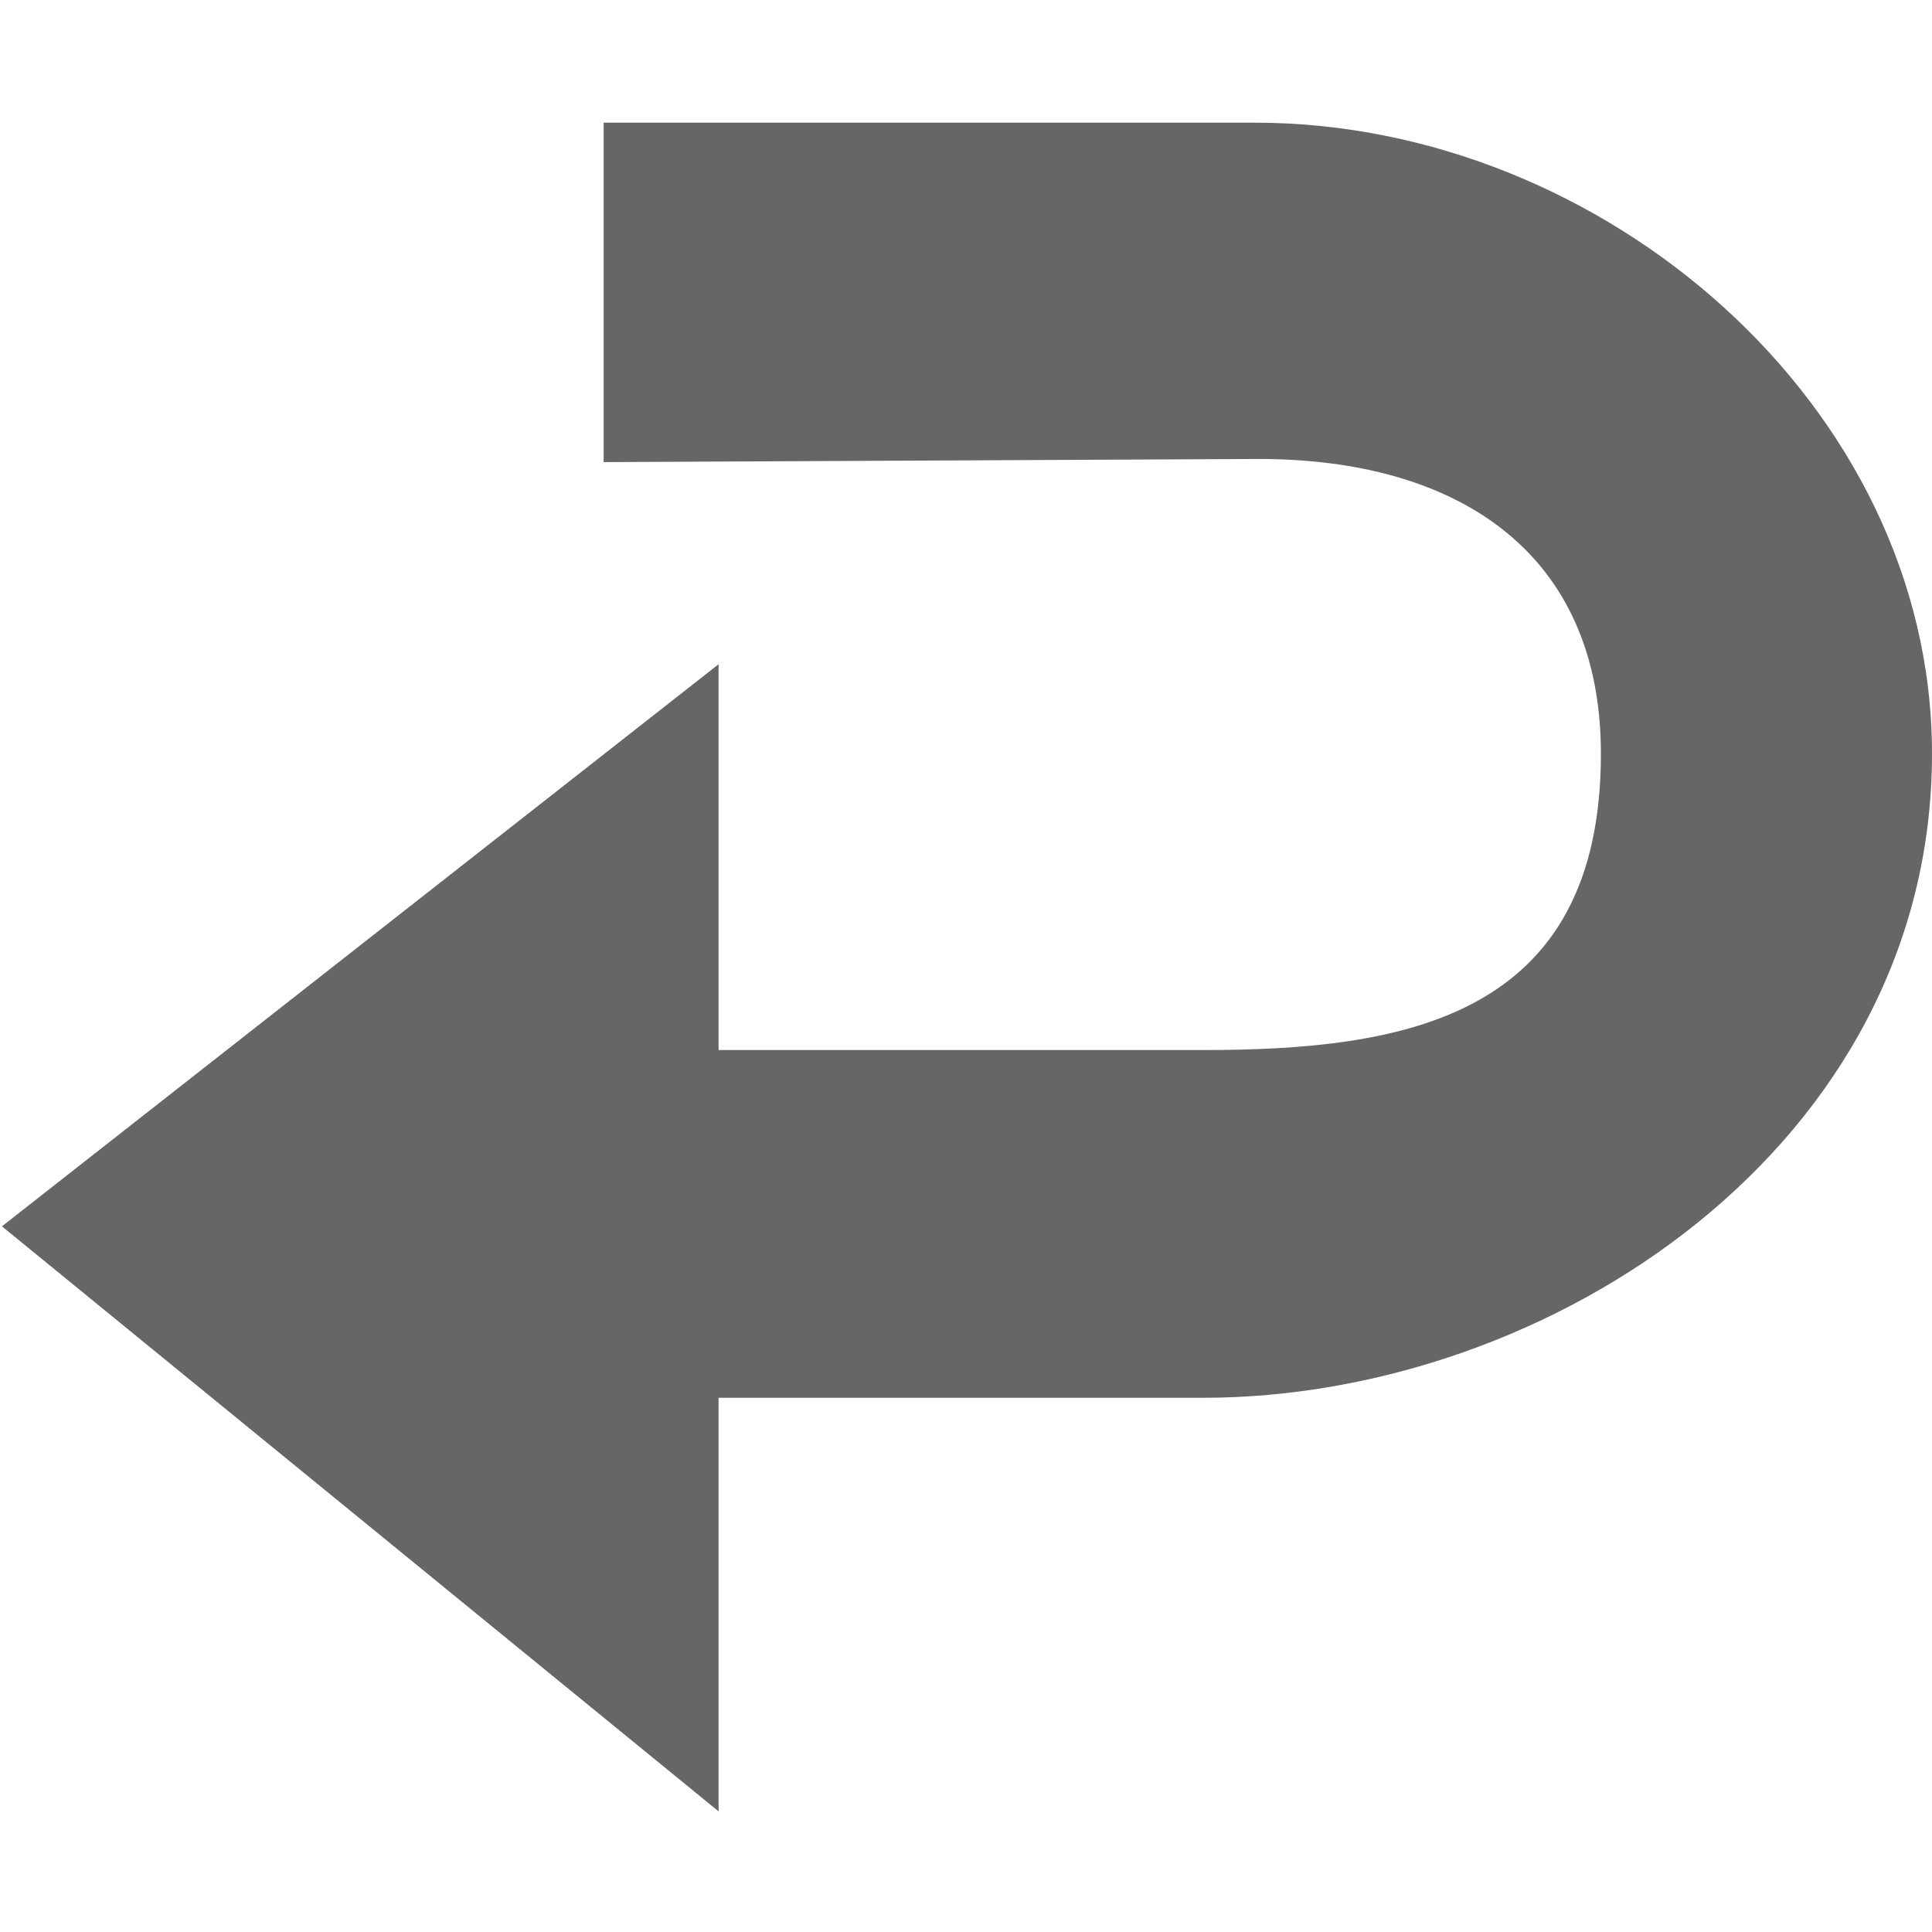 <svg xmlns="http://www.w3.org/2000/svg" xmlns:xlink="http://www.w3.org/1999/xlink" id="Layer_1" width="16" height="16" x="0" y="0" enable-background="new 0 0 16 16" version="1.1" viewBox="0 0 16 16" xml:space="preserve"><path fill-rule="evenodd" d="M9.962,11.576c2.877,0,6.038-2.091,6.038-5.334	c0-2.889-2.728-5.226-5.605-5.226H4.999v2.811l5.426-0.026c1.653,0,2.833,0.779,2.833,2.441c0,2.194-1.64,2.454-3.296,2.454H5.951	V5.501l-5.935,4.655l5.935,4.845v-3.425H9.962z" clip-rule="evenodd" opacity=".6"/><path fill-rule="evenodd" d="M3.439,6.813l2.52,2.932c0,0,3.84-4.344,7.185-8.229	c0.963,1.309,0.554,0.677,1.856,2.197c-1.659,1.851-7.31,8.726-9.126,10.789c-2.041-2.36-3.904-4.287-4.859-5.435L3.439,6.813z" clip-rule="evenodd" display="none" opacity=".6"/><path fill-rule="evenodd" d="M16,5.535l-2.612-0.866l-0.443-3.124L9.83,2.069	L8.009,0.017l-1.714,2.27L3.06,1.545L2.846,4.464L0.017,5.535l1.534,2.474l-1.534,2.474l2.829,1.185l0.214,2.807l3.235-0.321	L8.009,16l2.037-1.95l2.898,0.424l0.443-2.92L16,10.482l-1.427-2.576L16,5.535z" clip-rule="evenodd" display="none" opacity=".6"/><g display="none" opacity=".6"><path fill-rule="evenodd" d="M11.505,11.313c0,0,1.707,1.788,3.496,3.627V7.998 C13.192,9.796,11.505,11.313,11.505,11.313z" clip-rule="evenodd" display="inline"/><path fill-rule="evenodd" d="M6.58,10.435c-1.079,1.029-4.565,4.566-4.565,4.566h11.987 c0,0-3.596-3.596-4.605-4.616C8.378,9.367,7.65,9.396,6.58,10.435z" clip-rule="evenodd" display="inline"/><path fill-rule="evenodd" d="M1.016,8.008v6.993c1.998-1.998,3.706-3.767,3.706-3.767 S2.844,9.576,1.016,8.008z" clip-rule="evenodd" display="inline"/><path fill-rule="evenodd" d="M8.528,1.314c-0.379-0.399-0.909-0.399-1.289,0L2.015,6.999 h11.987L8.528,1.314z" clip-rule="evenodd" display="inline"/></g></svg>